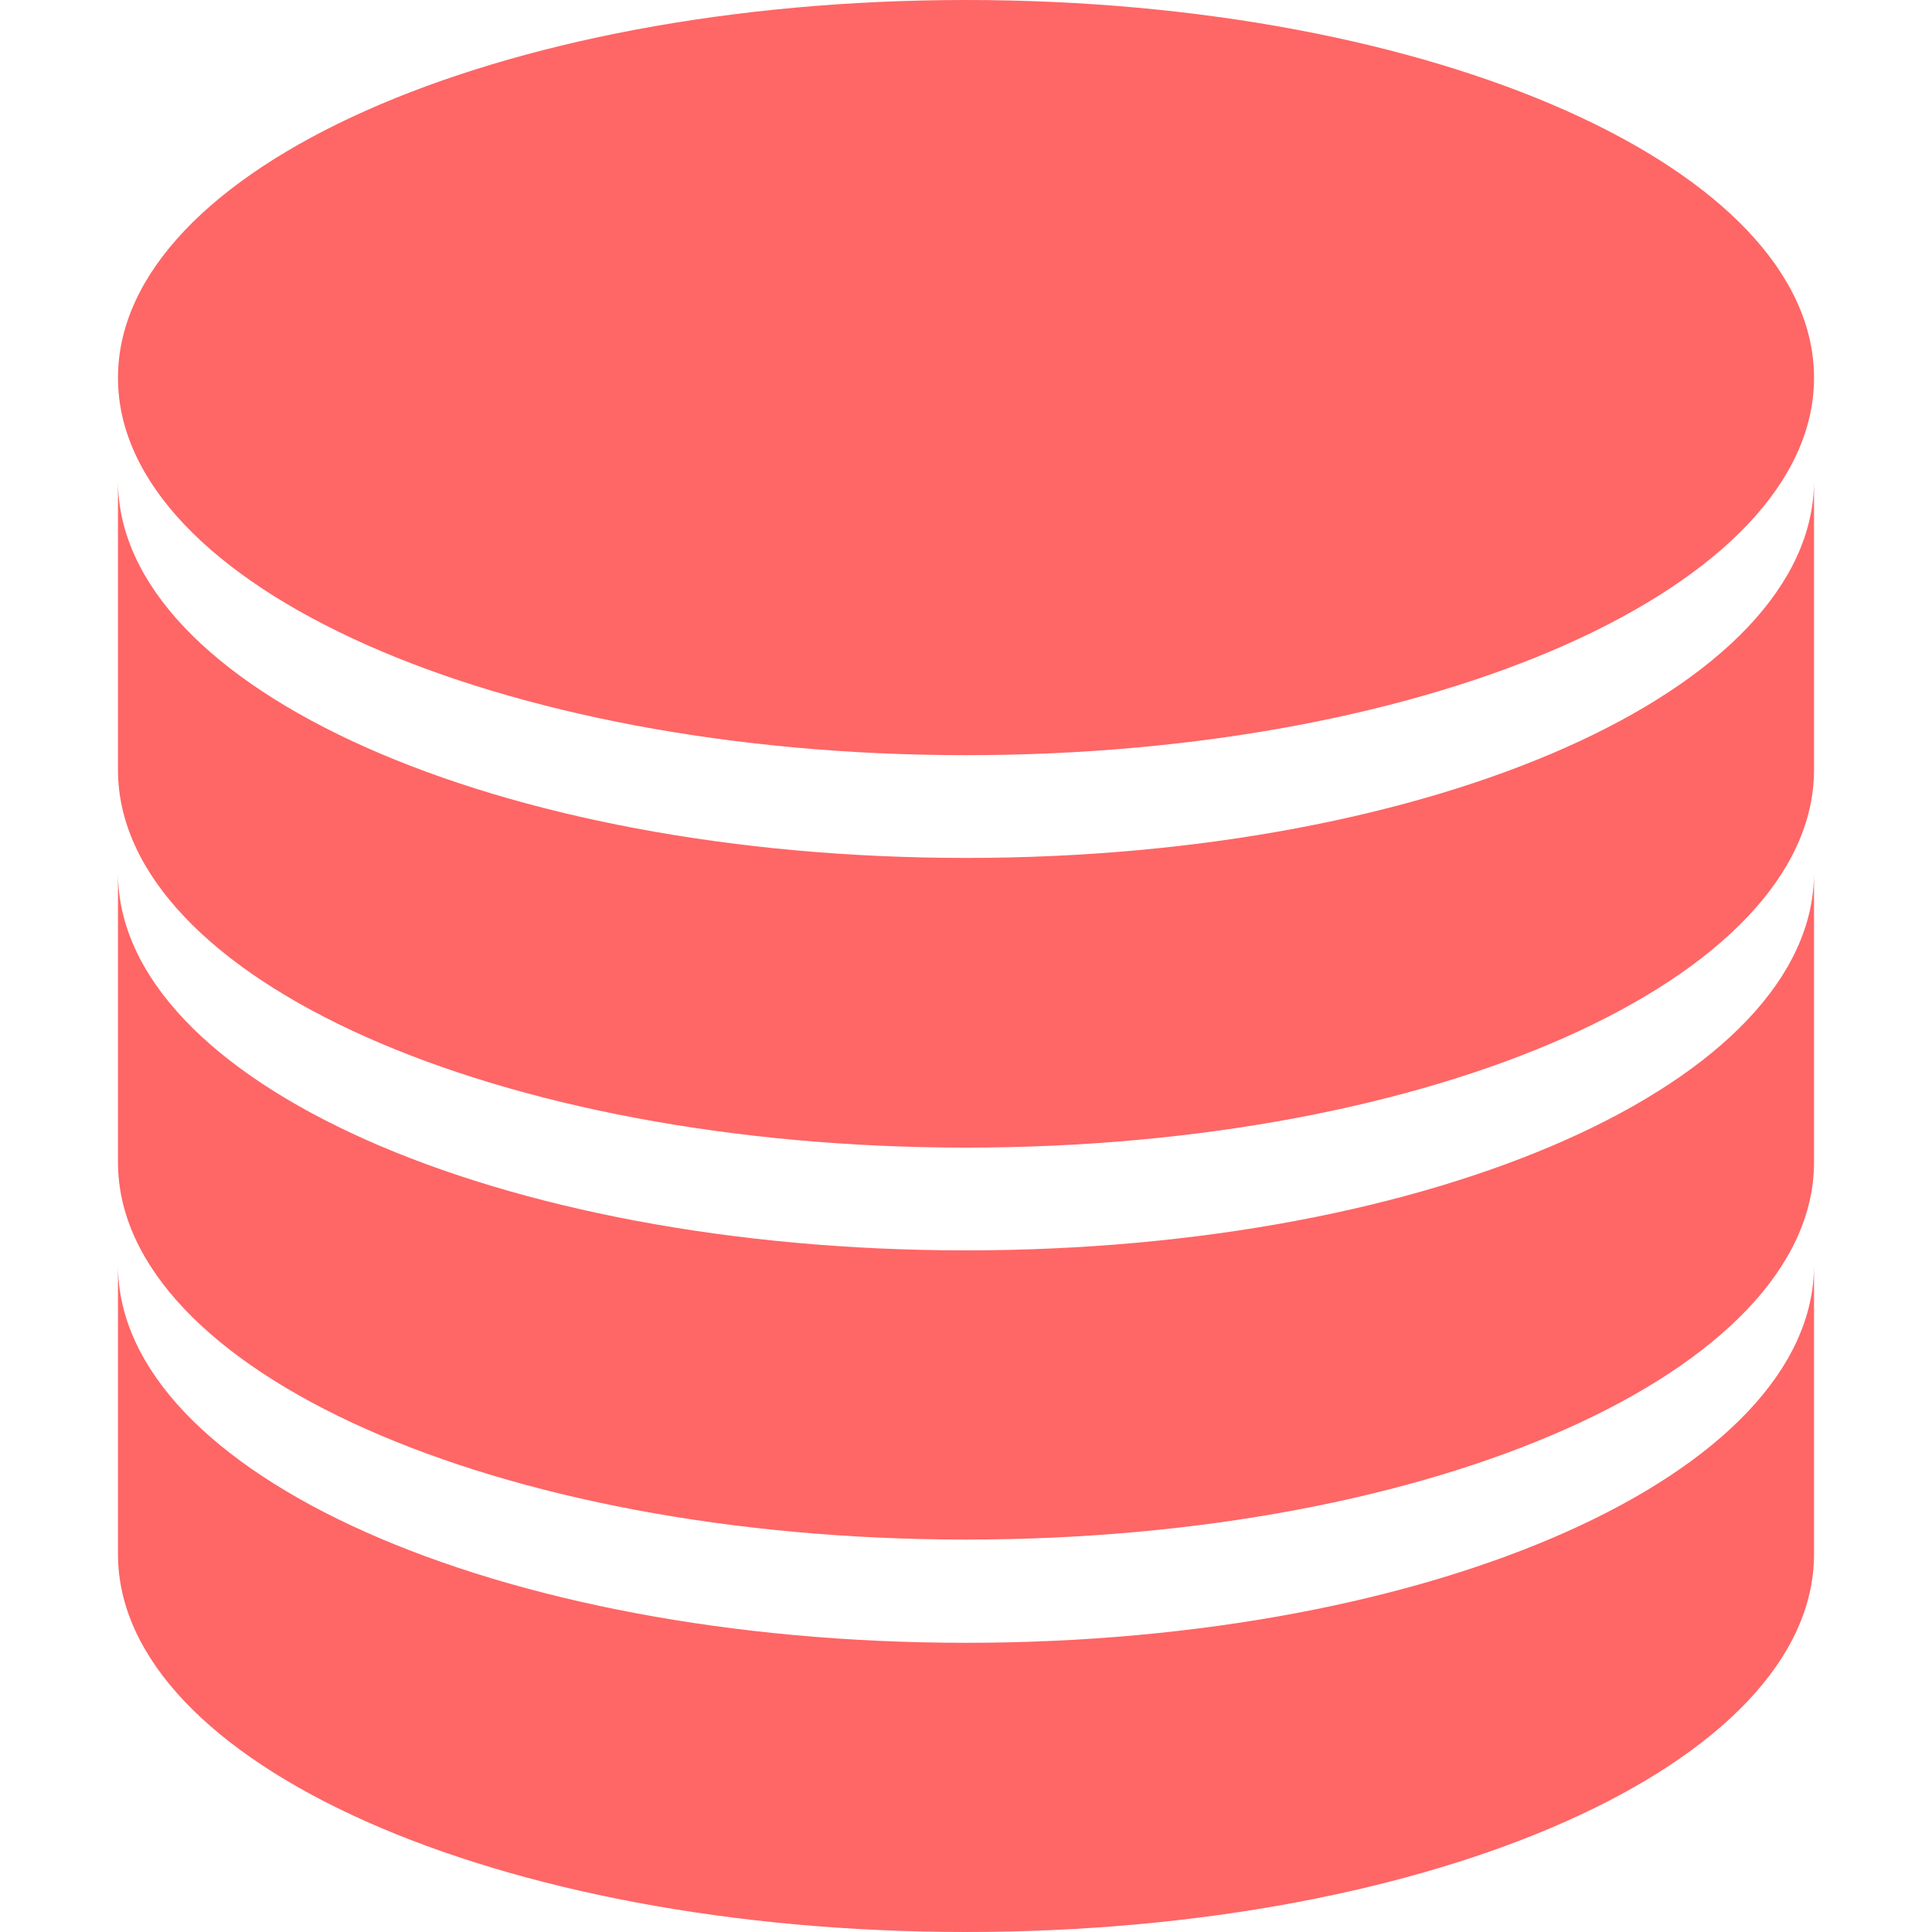 
<svg xmlns="http://www.w3.org/2000/svg" xmlns:xlink="http://www.w3.org/1999/xlink" width="16px" height="16px" viewBox="0 0 16 16" version="1.1">
<g id="surface1">
<path style=" stroke:none;fill-rule:nonzero;fill:#ff6666;fill-opacity:1;" d="M 8 0 C 4.117 0 0.977 1.398 0.977 3.129 C 0.977 4.855 4.117 6.254 8 6.254 C 11.883 6.254 15.023 4.855 15.023 3.129 C 15.023 1.398 11.883 0 8 0 Z M 0.977 3.98 L 0.977 6.375 C 0.977 8.105 4.117 9.504 8 9.504 C 11.883 9.504 15.023 8.105 15.023 6.375 L 15.023 3.98 C 15.023 5.707 11.883 7.105 8 7.105 C 4.117 7.105 0.977 5.707 0.977 3.98 Z M 0.977 7.23 L 0.977 9.625 C 0.977 11.352 4.117 12.75 8 12.75 C 11.883 12.75 15.023 11.352 15.023 9.625 L 15.023 7.227 C 15.023 8.957 11.883 10.355 8 10.355 C 4.117 10.355 0.977 8.957 0.977 7.227 Z M 0.977 10.477 L 0.977 12.871 C 0.977 14.602 4.117 16 8 16 C 11.883 16 15.023 14.602 15.023 12.871 L 15.023 10.477 C 15.023 12.203 11.883 13.605 8 13.605 C 4.117 13.605 0.977 12.207 0.977 10.477 Z M 0.977 10.477 "/>
</g>
</svg>
